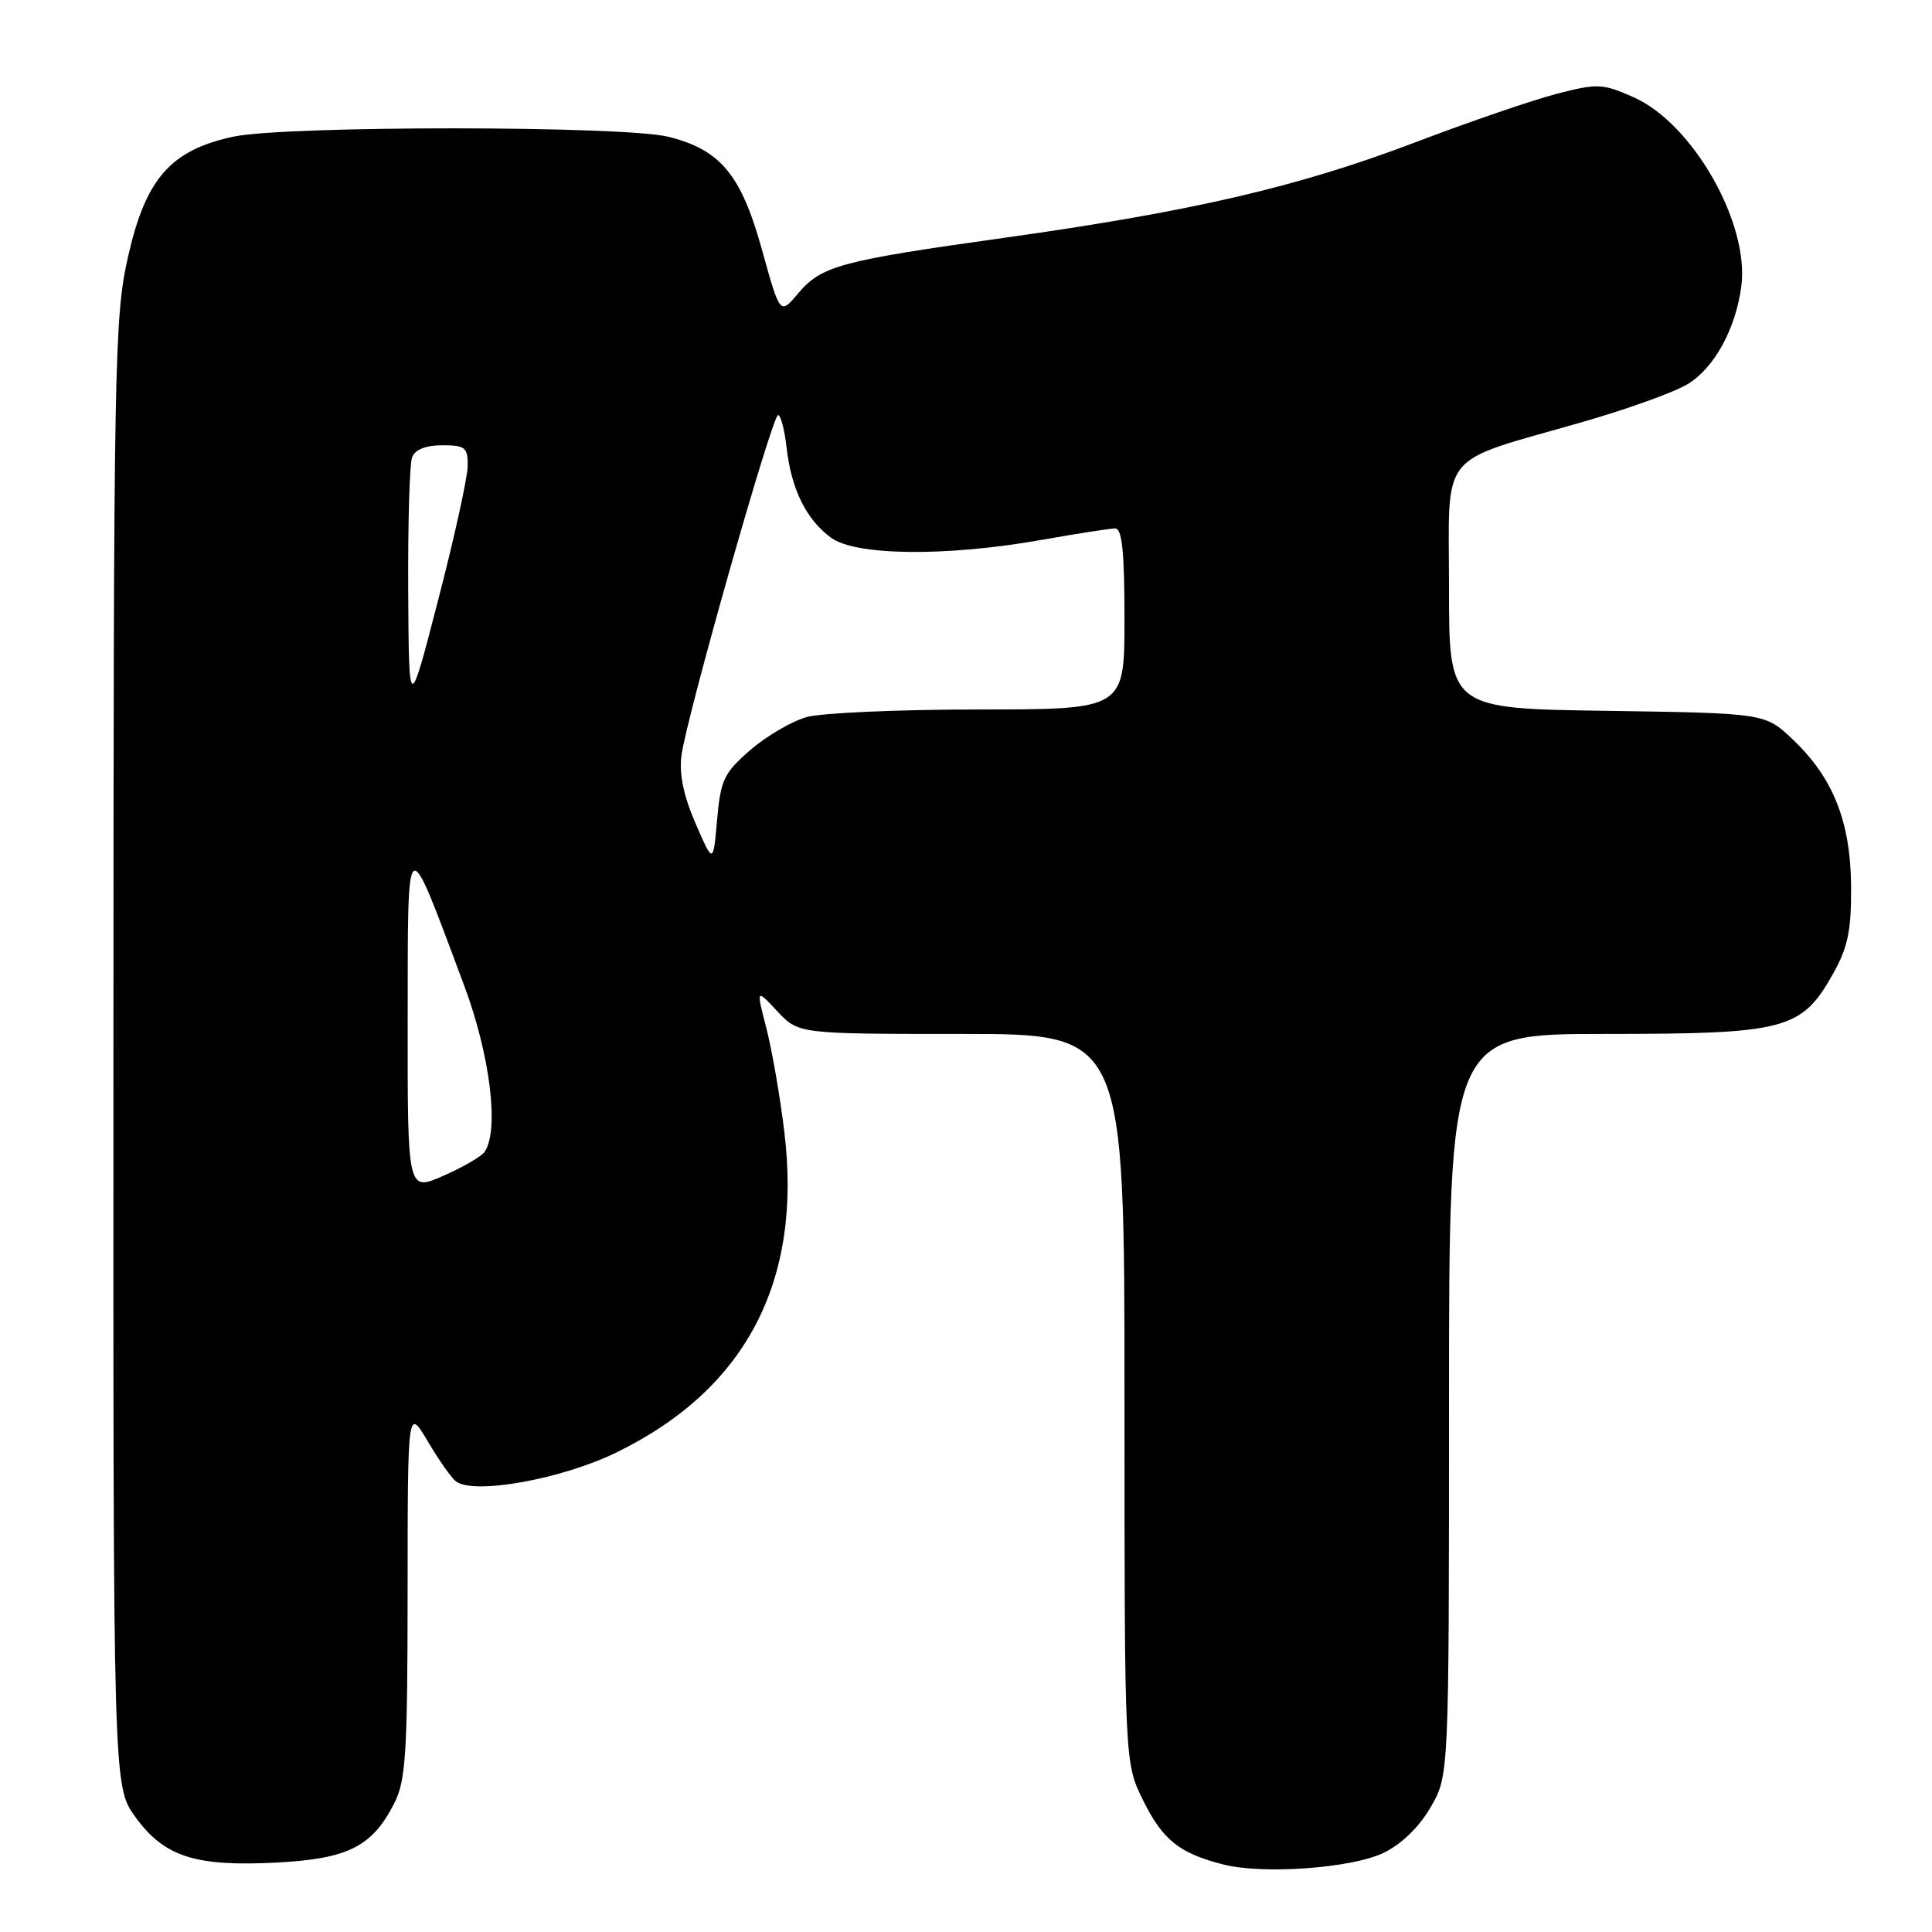 <?xml version="1.0" encoding="UTF-8" standalone="no"?>
<!DOCTYPE svg PUBLIC "-//W3C//DTD SVG 1.1//EN" "http://www.w3.org/Graphics/SVG/1.1/DTD/svg11.dtd" >
<svg xmlns="http://www.w3.org/2000/svg" xmlns:xlink="http://www.w3.org/1999/xlink" version="1.1" viewBox="0 0 256 256">
 <g >
 <path fill="currentColor"
d=" M 183.28 245.54 C 185.64 244.42 188.00 242.15 189.53 239.53 C 192.00 235.32 192.00 235.32 192.00 186.16 C 192.00 137.00 192.00 137.00 212.77 137.00 C 236.68 137.00 238.73 136.45 242.91 128.99 C 244.86 125.52 245.31 123.29 245.28 117.50 C 245.22 108.89 242.93 103.10 237.57 98.00 C 233.89 94.50 233.89 94.50 212.95 94.19 C 192.00 93.89 192.00 93.89 192.00 77.89 C 192.00 59.41 190.33 61.48 209.69 55.92 C 215.64 54.21 221.91 51.95 223.64 50.89 C 227.16 48.74 229.97 43.61 230.73 37.97 C 231.85 29.62 224.30 16.35 216.45 12.88 C 212.34 11.06 211.69 11.03 206.28 12.43 C 203.10 13.25 194.65 16.15 187.50 18.87 C 172.00 24.77 157.92 28.03 133.00 31.52 C 111.28 34.56 108.83 35.22 105.71 38.93 C 103.36 41.72 103.36 41.72 100.97 33.11 C 98.21 23.15 95.49 19.86 88.59 18.13 C 82.69 16.64 37.82 16.63 30.91 18.11 C 22.61 19.89 19.30 23.67 16.97 34.00 C 15.15 42.06 15.05 47.54 15.03 139.60 C 15.00 236.70 15.00 236.70 17.93 240.75 C 21.77 246.04 25.86 247.36 36.65 246.80 C 46.13 246.30 49.31 244.70 52.25 238.93 C 53.77 235.94 54.00 232.34 54.01 211.00 C 54.02 186.50 54.02 186.50 56.69 191.00 C 58.15 193.47 59.83 195.86 60.43 196.30 C 62.83 198.09 74.45 195.99 81.68 192.46 C 98.83 184.10 106.33 169.79 103.93 150.00 C 103.37 145.32 102.29 139.13 101.55 136.24 C 100.19 130.99 100.19 130.99 102.99 133.99 C 105.80 137.00 105.80 137.00 127.40 137.00 C 149.00 137.00 149.00 137.00 149.00 185.30 C 149.00 233.61 149.00 233.61 151.51 238.64 C 154.09 243.83 156.30 245.58 162.12 247.06 C 167.39 248.39 179.03 247.55 183.28 245.54 Z  M 54.02 135.19 C 54.05 109.48 53.69 109.70 61.49 130.55 C 64.93 139.73 66.17 149.69 64.23 152.61 C 63.83 153.22 61.36 154.65 58.75 155.80 C 54.00 157.89 54.00 157.89 54.02 135.19 Z  M 92.16 109.10 C 90.58 105.46 89.97 102.54 90.30 100.10 C 90.97 94.99 102.32 55.00 103.10 55.00 C 103.45 55.00 103.96 56.94 104.23 59.31 C 104.85 64.82 106.81 68.81 110.10 71.24 C 113.35 73.65 125.35 73.78 138.01 71.54 C 142.68 70.71 147.06 70.03 147.75 70.02 C 148.68 70.00 149.00 73.06 149.00 82.00 C 149.00 94.00 149.00 94.00 129.75 94.01 C 119.16 94.01 108.89 94.46 106.91 95.01 C 104.94 95.55 101.58 97.52 99.44 99.37 C 95.93 102.40 95.49 103.31 95.02 108.62 C 94.50 114.50 94.50 114.50 92.16 109.10 Z  M 54.09 78.33 C 54.04 69.44 54.27 61.45 54.61 60.58 C 55.00 59.57 56.44 59.00 58.61 59.00 C 61.65 59.00 62.00 59.29 61.97 61.75 C 61.96 63.26 60.20 71.25 58.06 79.50 C 54.18 94.50 54.18 94.50 54.09 78.33 Z "/>
</g>
</svg>
